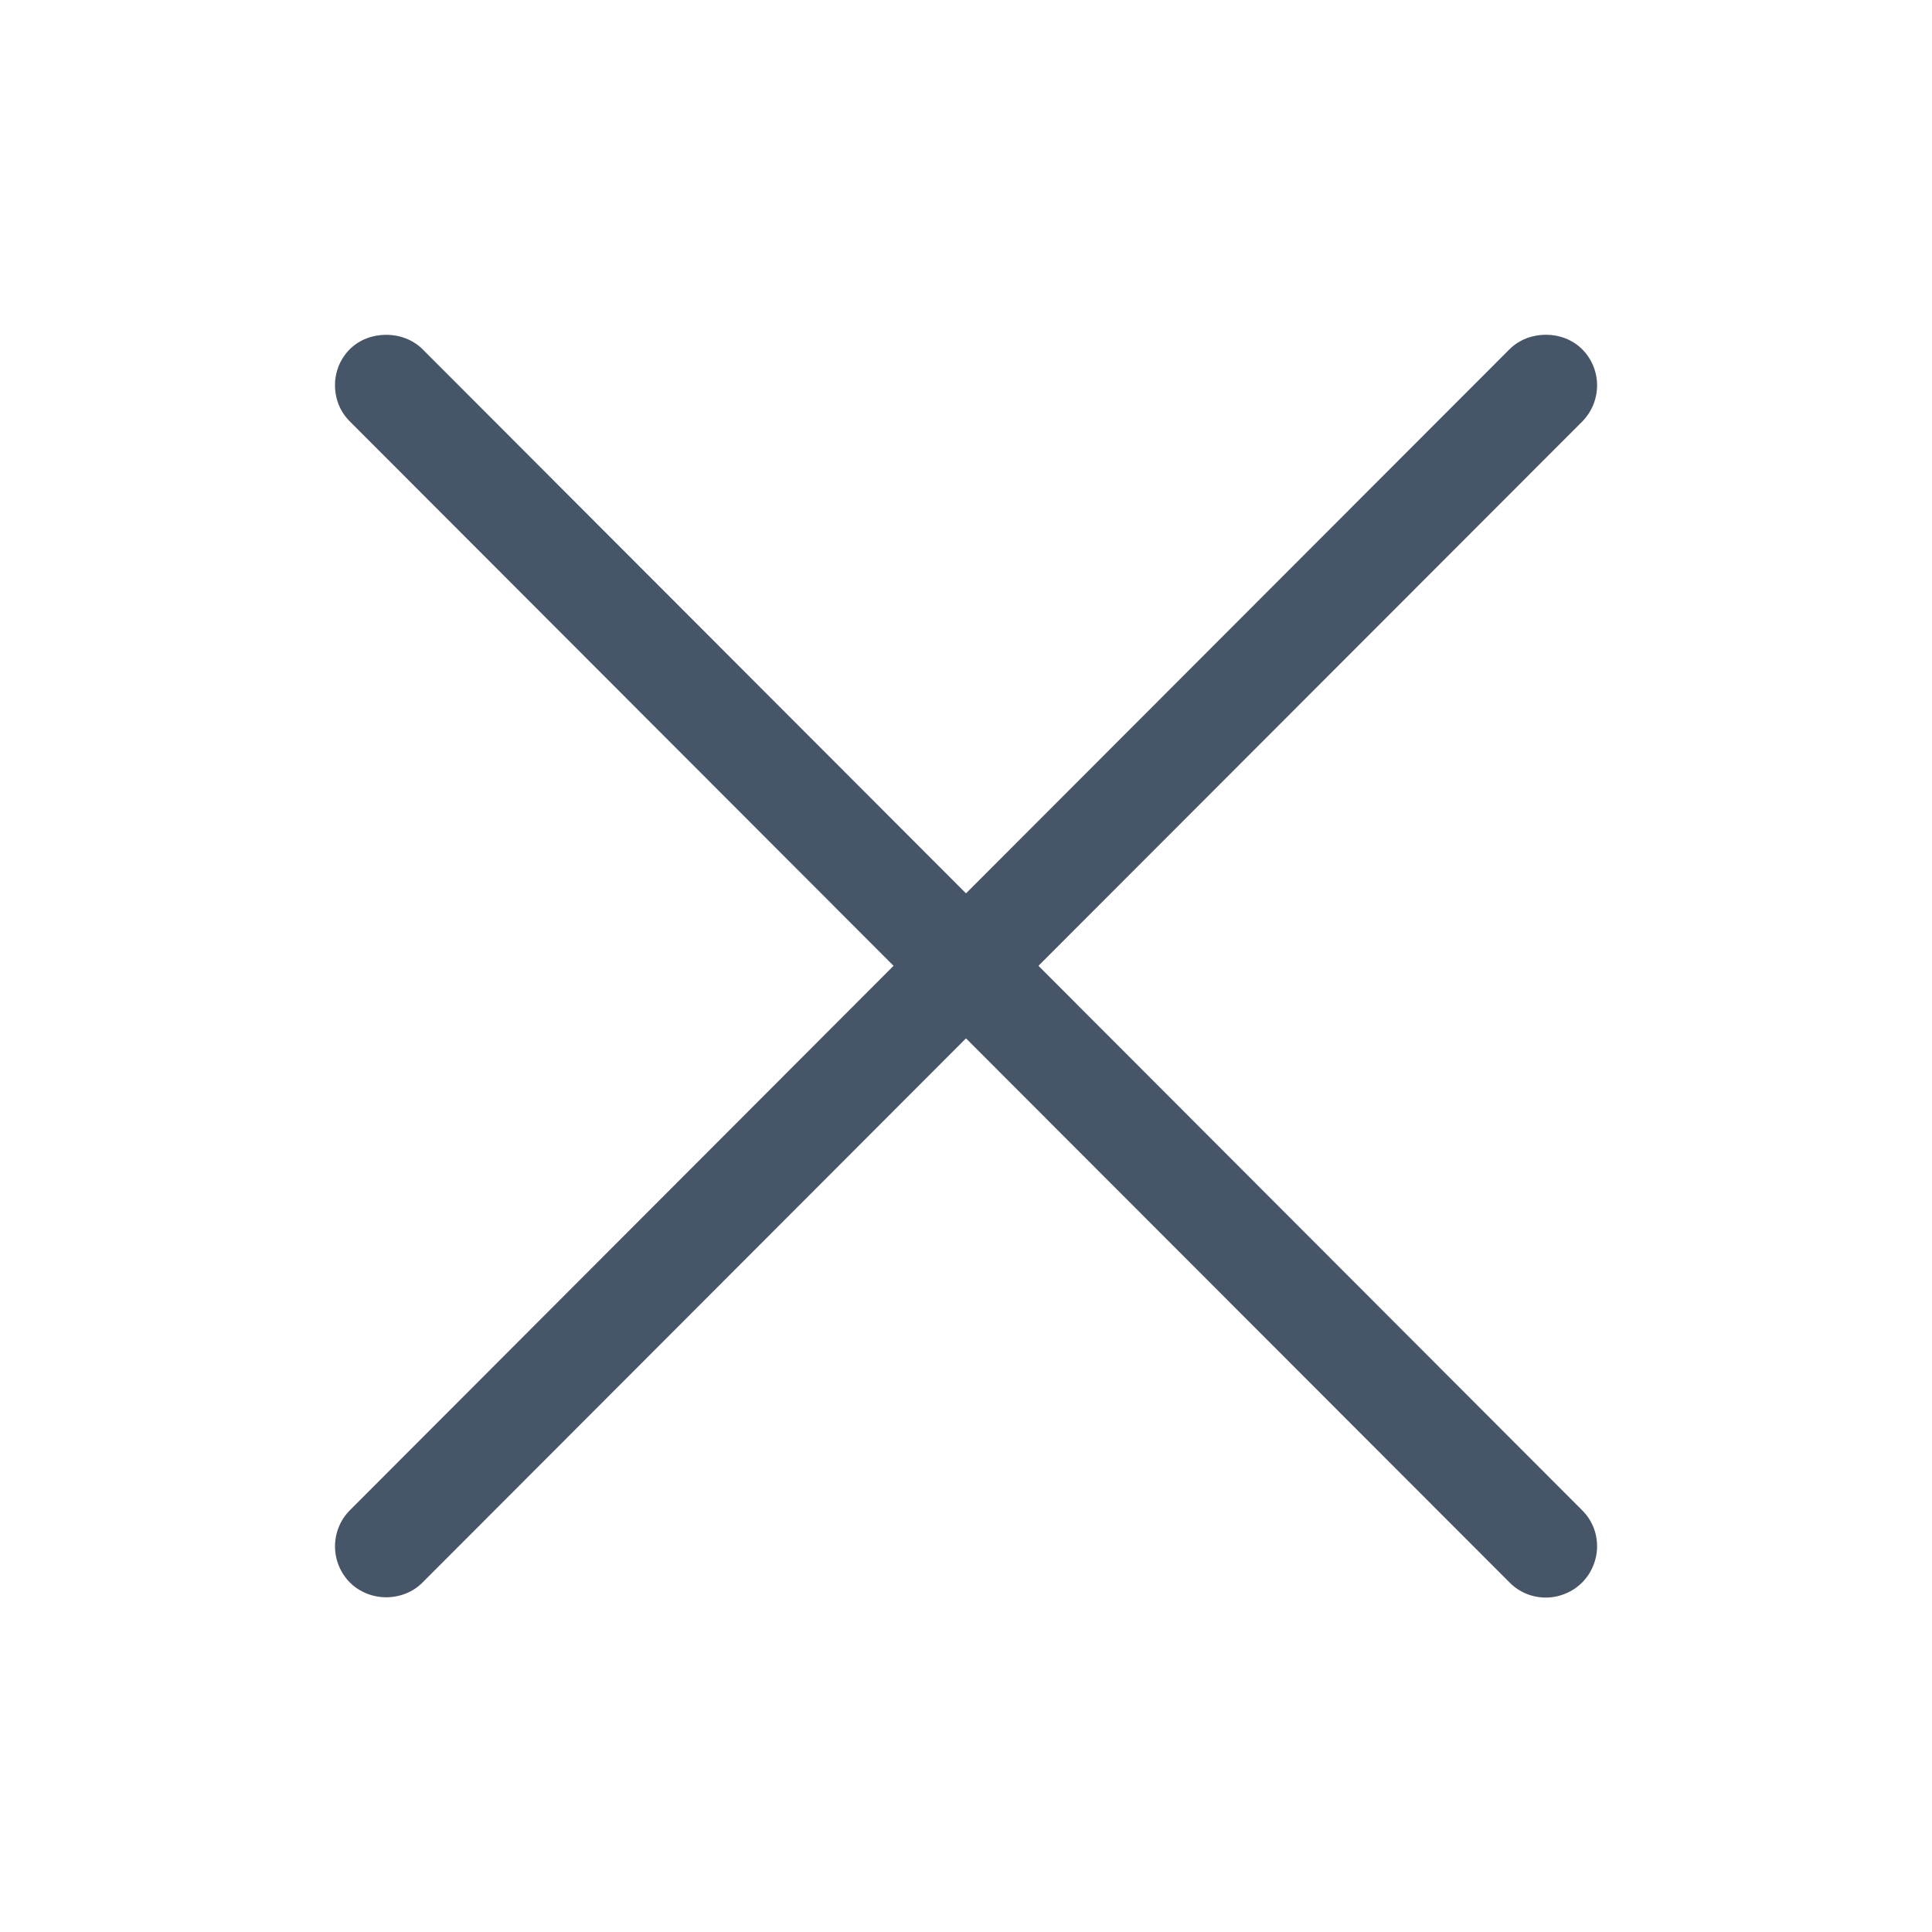 <svg width="20" height="20" viewBox="0 0 20 20" fill="none" xmlns="http://www.w3.org/2000/svg">
<path d="M10.75 9.998L16.378 4.365C16.477 4.265 16.533 4.13 16.533 3.989C16.533 3.848 16.477 3.713 16.377 3.614C16.178 3.416 15.828 3.415 15.627 3.615L10 9.248L4.372 3.613C4.172 3.416 3.821 3.417 3.622 3.614C3.573 3.663 3.534 3.722 3.507 3.786C3.481 3.851 3.467 3.92 3.468 3.99C3.468 4.132 3.523 4.265 3.622 4.363L9.25 9.998L3.623 15.633C3.523 15.732 3.468 15.868 3.468 16.009C3.468 16.149 3.525 16.285 3.624 16.384C3.721 16.48 3.857 16.535 3.998 16.535H4.001C4.143 16.534 4.279 16.479 4.374 16.382L10 10.749L15.629 16.384C15.728 16.483 15.861 16.538 16.002 16.538C16.072 16.538 16.141 16.524 16.205 16.497C16.27 16.471 16.328 16.432 16.378 16.382C16.427 16.333 16.466 16.275 16.492 16.21C16.519 16.146 16.533 16.077 16.533 16.007C16.533 15.866 16.478 15.732 16.378 15.634L10.75 9.998Z" fill="#475569"/>
</svg>
